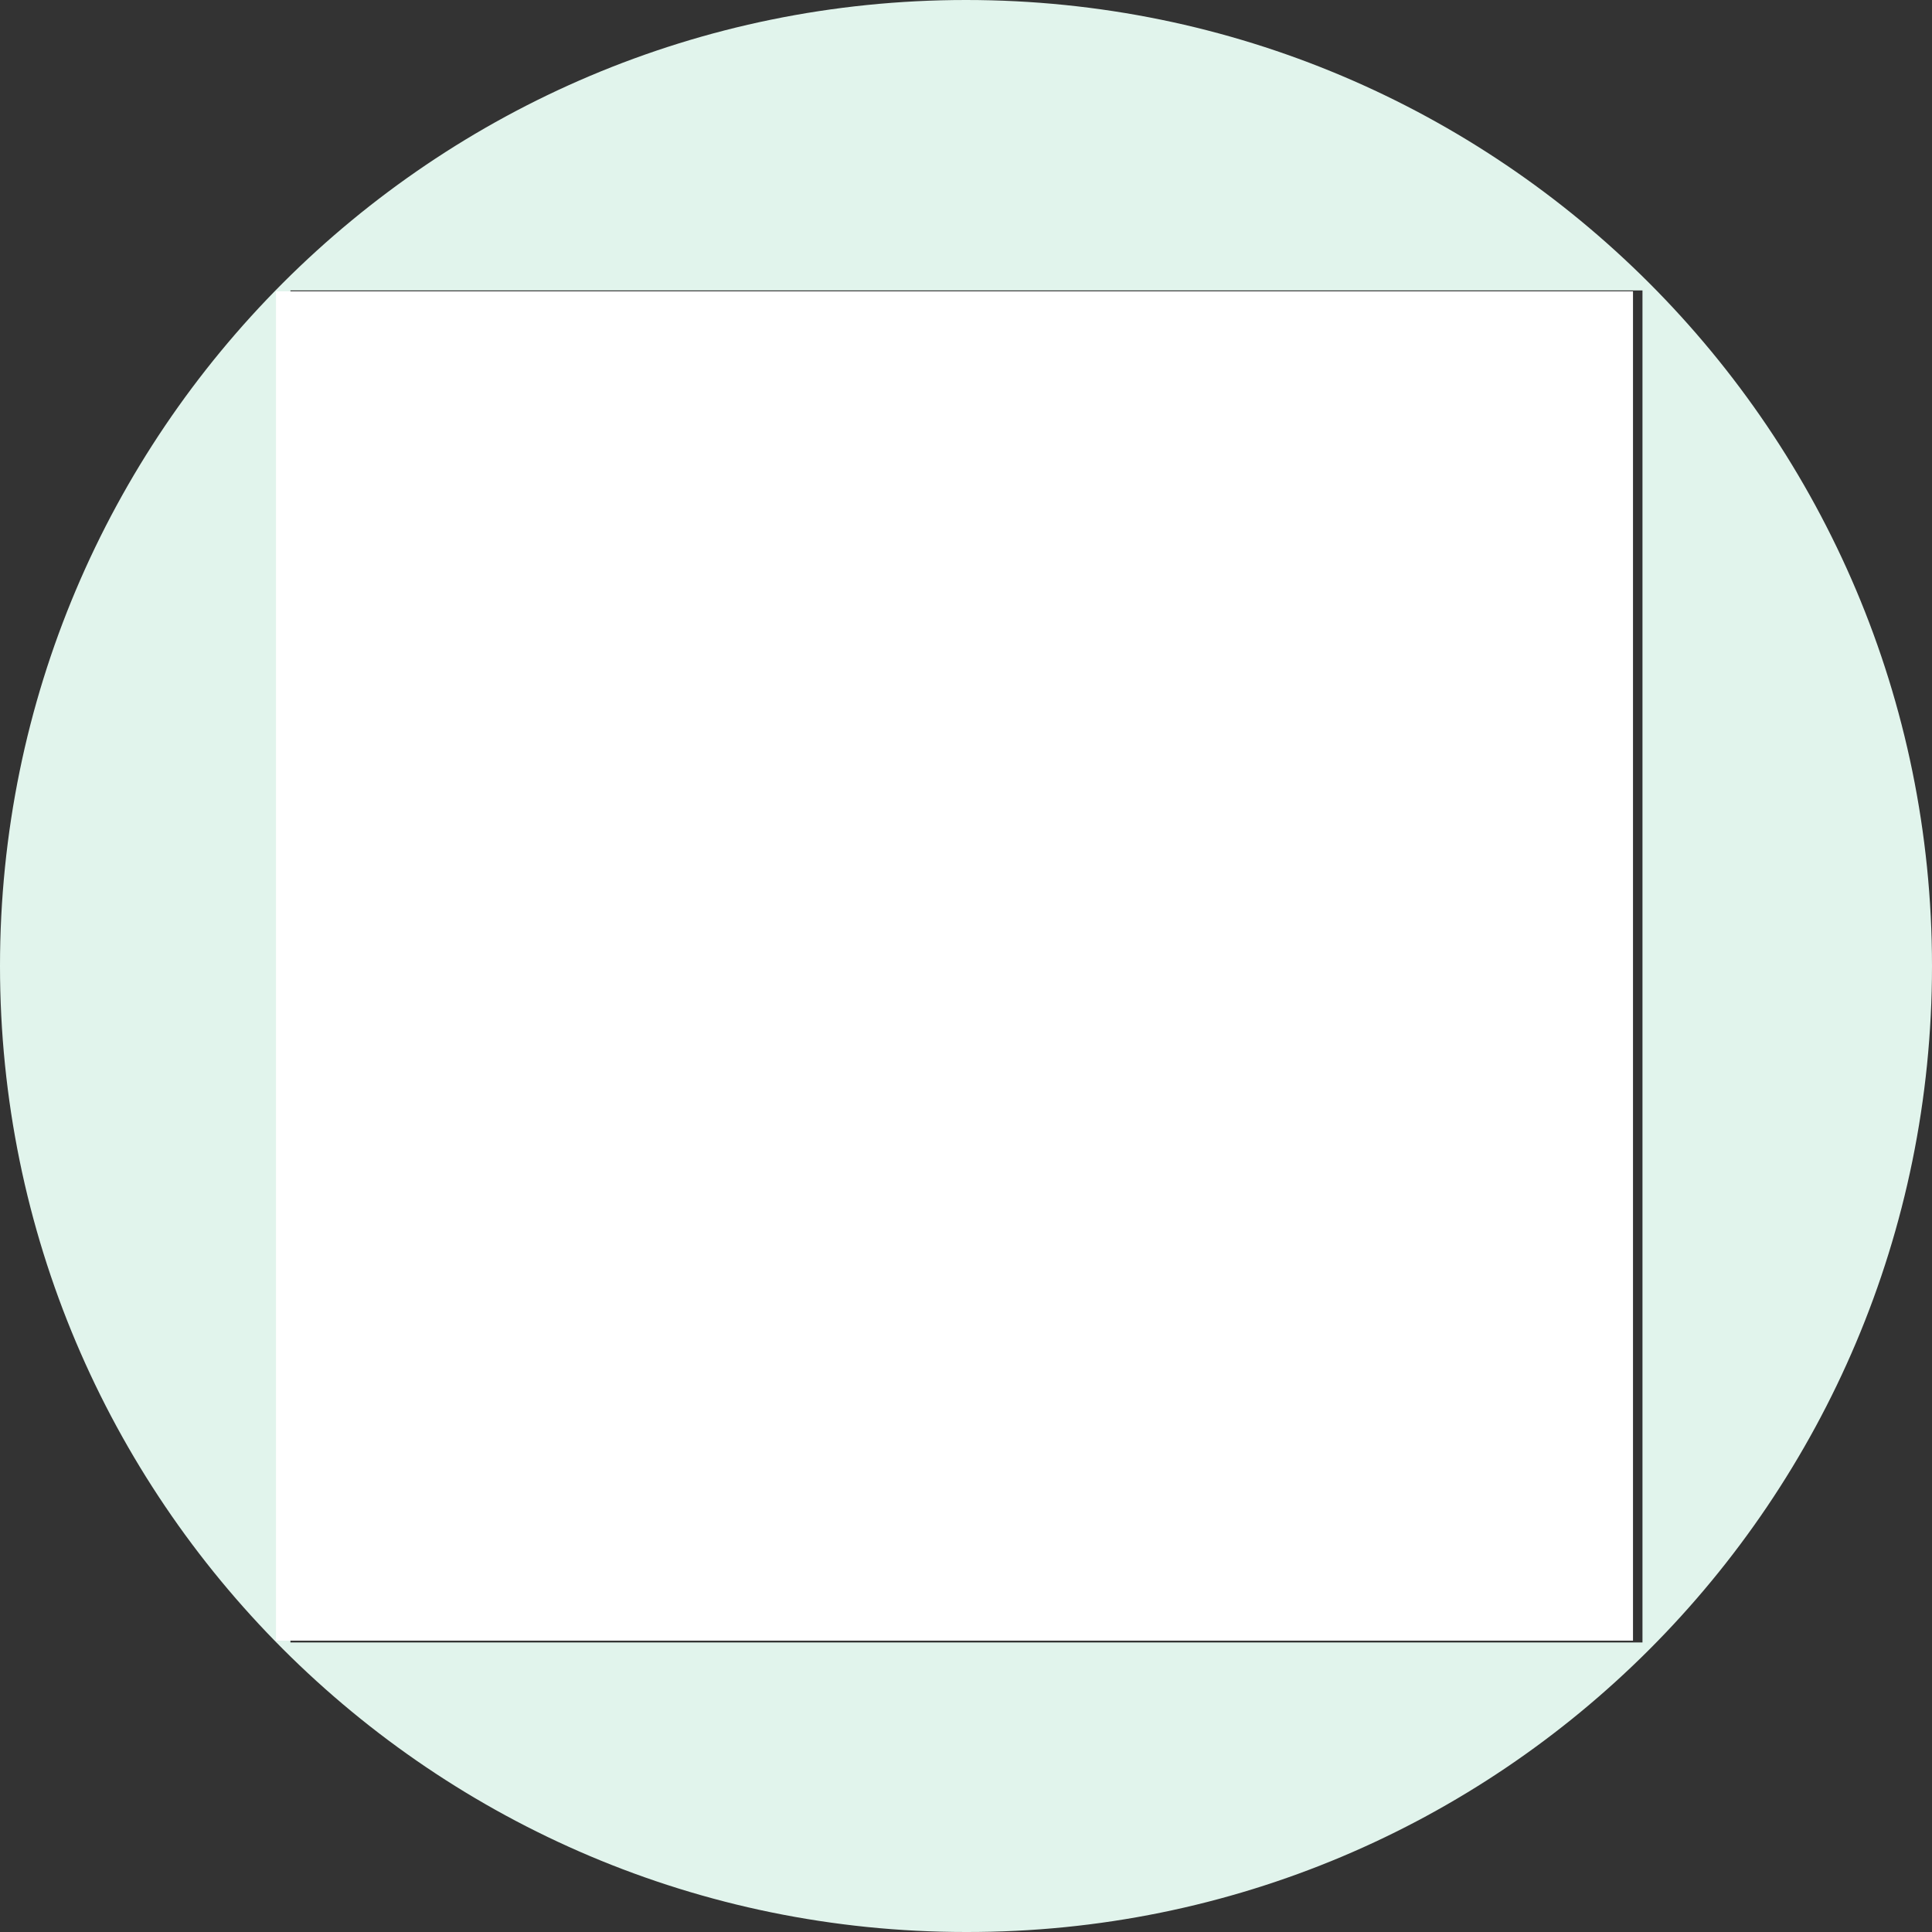 <svg width="252" height="252" viewBox="0 0 252 252" fill="none" xmlns="http://www.w3.org/2000/svg">
<rect x="0" y="0" width="252" height="252" fill="#333333" stroke="none"/>
<path d="M214.117 214.235H37.883V37.883H214.236V214.235H214.117ZM252 126C252 56.409 195.591 0 126 0C56.409 0 0 56.409 0 126C0 195.591 56.409 252 126 252C195.591 252.119 252 195.71 252 126Z" fill="#E1F4EC"/>
<path d="M213 38H36V214H213V38Z" fill="white"/>
</svg>
